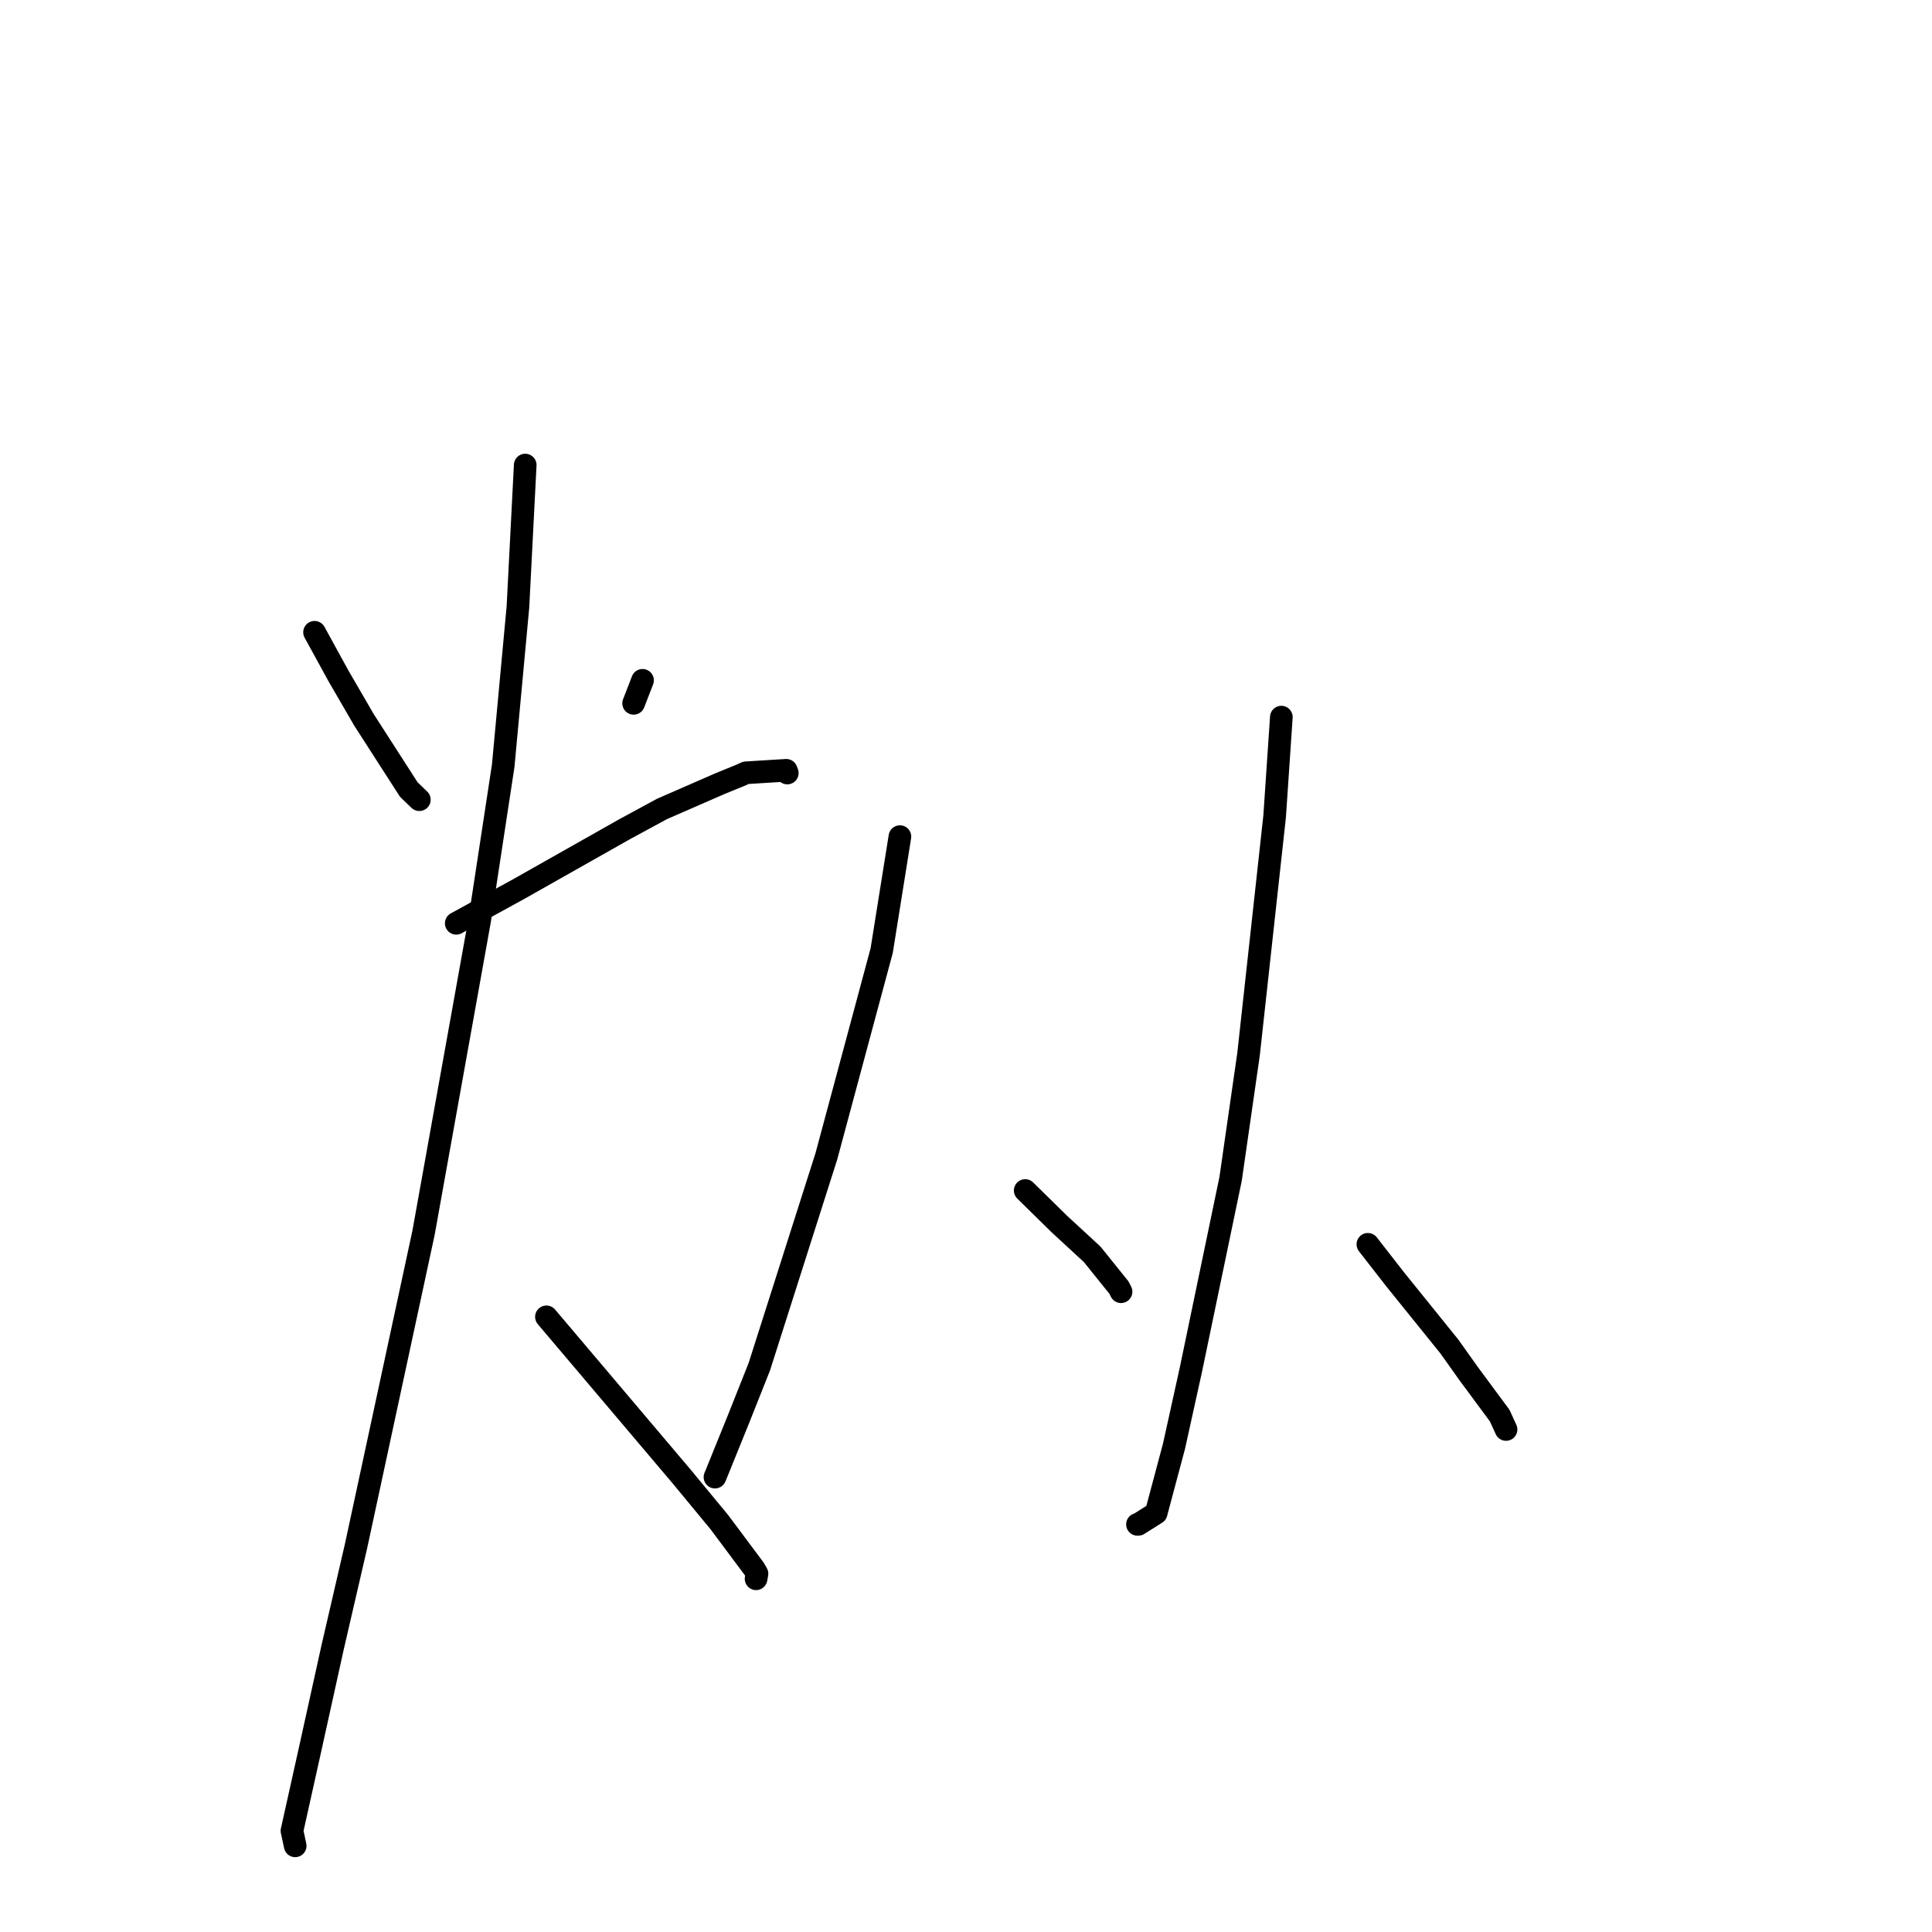 <?xml version="1.0" standalone="no"?>
    <svg width="256" height="256" xmlns="http://www.w3.org/2000/svg" version="1.1">
    <polyline stroke="black" stroke-width="3" stroke-linecap="round" fill="transparent" stroke-linejoin="round" points="41.679 83.779 44.831 89.53 48.227 95.382 54.171 104.625 55.378 105.784 55.565 105.964 " />
        <polyline stroke="black" stroke-width="3" stroke-linecap="round" fill="transparent" stroke-linejoin="round" points="85.139 90.146 83.96 93.195 " />
        <polyline stroke="black" stroke-width="3" stroke-linecap="round" fill="transparent" stroke-linejoin="round" points="60.455 122.342 68.708 117.819 82.729 109.894 87.723 107.186 95.407 103.833 98.202 102.692 98.835 102.399 104.182 102.069 104.32 102.431 " />
        <polyline stroke="black" stroke-width="3" stroke-linecap="round" fill="transparent" stroke-linejoin="round" points="69.594 61.624 68.629 80.422 66.678 101.46 63.55 121.98 56.119 163.358 47.182 204.845 44.066 218.316 41.054 231.958 38.688 242.592 39.11 244.563 39.114 244.58 39.114 244.582 " />
        <polyline stroke="black" stroke-width="3" stroke-linecap="round" fill="transparent" stroke-linejoin="round" points="72.405 174.489 90.293 195.613 95.309 201.682 99.939 207.884 100.305 208.522 100.211 209.047 100.184 209.197 " />
        <polyline stroke="black" stroke-width="3" stroke-linecap="round" fill="transparent" stroke-linejoin="round" points="119.243 110.857 116.829 125.956 109.497 153.217 100.616 181.093 97.879 187.98 94.842 195.481 94.744 195.708 94.737 195.724 " />
        <polyline stroke="black" stroke-width="3" stroke-linecap="round" fill="transparent" stroke-linejoin="round" points="135.845 157.748 140.36 162.182 144.725 166.21 148.273 170.619 148.467 171.007 148.544 171.16 " />
        <polyline stroke="black" stroke-width="3" stroke-linecap="round" fill="transparent" stroke-linejoin="round" points="169.785 95.022 168.896 108.181 165.44 139.681 163.063 156.201 157.801 181.485 155.566 191.611 153.196 200.493 150.829 201.984 150.743 201.986 150.72 201.987 " />
        <polyline stroke="black" stroke-width="3" stroke-linecap="round" fill="transparent" stroke-linejoin="round" points="181.251 164.878 184.884 169.542 192.048 178.419 194.606 182.017 198.716 187.573 199.392 189.05 199.559 189.414 " />
        </svg>